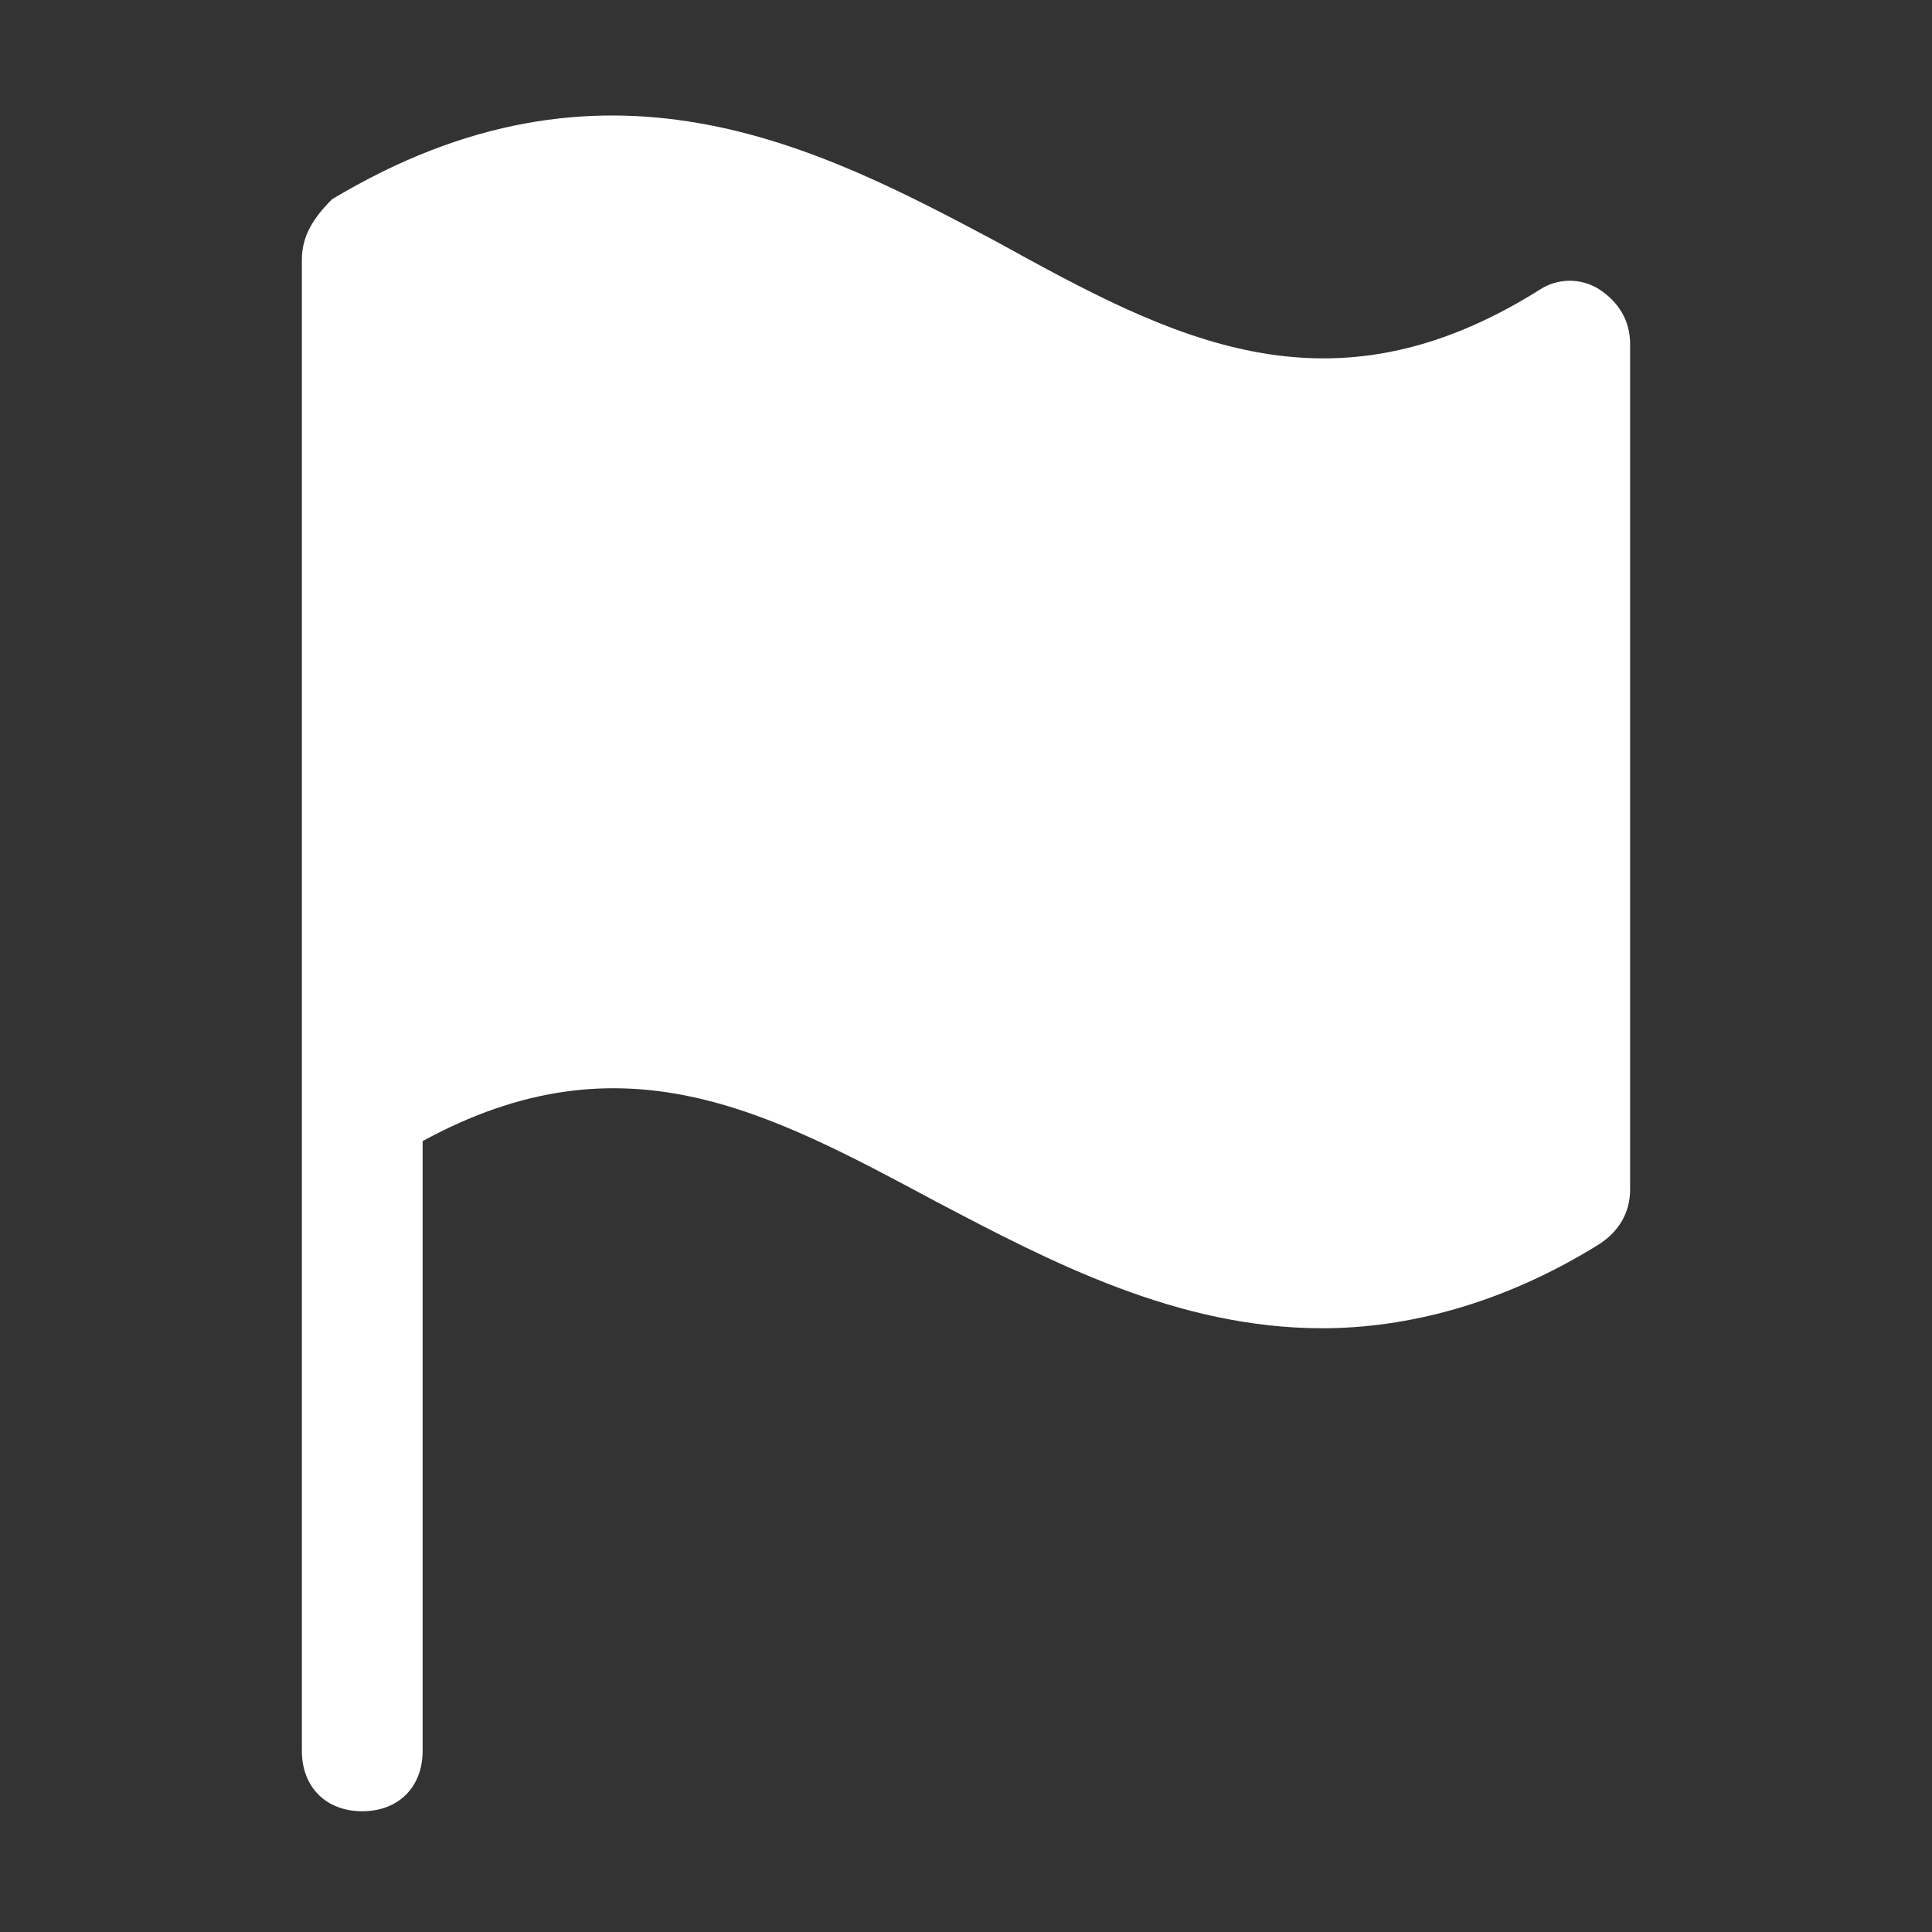 <svg version="1.1" id="Icons" xmlns="http://www.w3.org/2000/svg" xmlns:xlink="http://www.w3.org/1999/xlink" x="0px" y="0px" viewBox="0 0 32 32" style="enable-background:new 0 0 32 32;" xml:space="preserve">
<rect x="0" y="0" width="32" height="32" fill="#333333" stroke="none"/>
<style type="text/css">
	.st0{fill:none;stroke:#000000;stroke-width:2;stroke-linecap:round;stroke-linejoin:round;stroke-miterlimit:10;}
</style>
<path d="M26.5,4.8c-0.3-0.2-0.7-0.2-1,0c-3.5,2.2-6.1,0.8-9-0.8c-3-1.6-6.5-3.4-11-0.7C5.2,3.6,5,3.9,5,4.3V18v0.3V29
	c0,0.6,0.4,1,1,1s1-0.4,1-1V18.9c3.3-1.8,5.7-0.5,8.5,1c1.9,1,4,2.1,6.4,2.1c1.4,0,3-0.4,4.6-1.4c0.3-0.2,0.5-0.5,0.5-0.9v-14
	C27,5.3,26.8,5,26.5,4.8z" id="id_103" style="fill: rgb(255, 255, 255);"></path>
</svg>